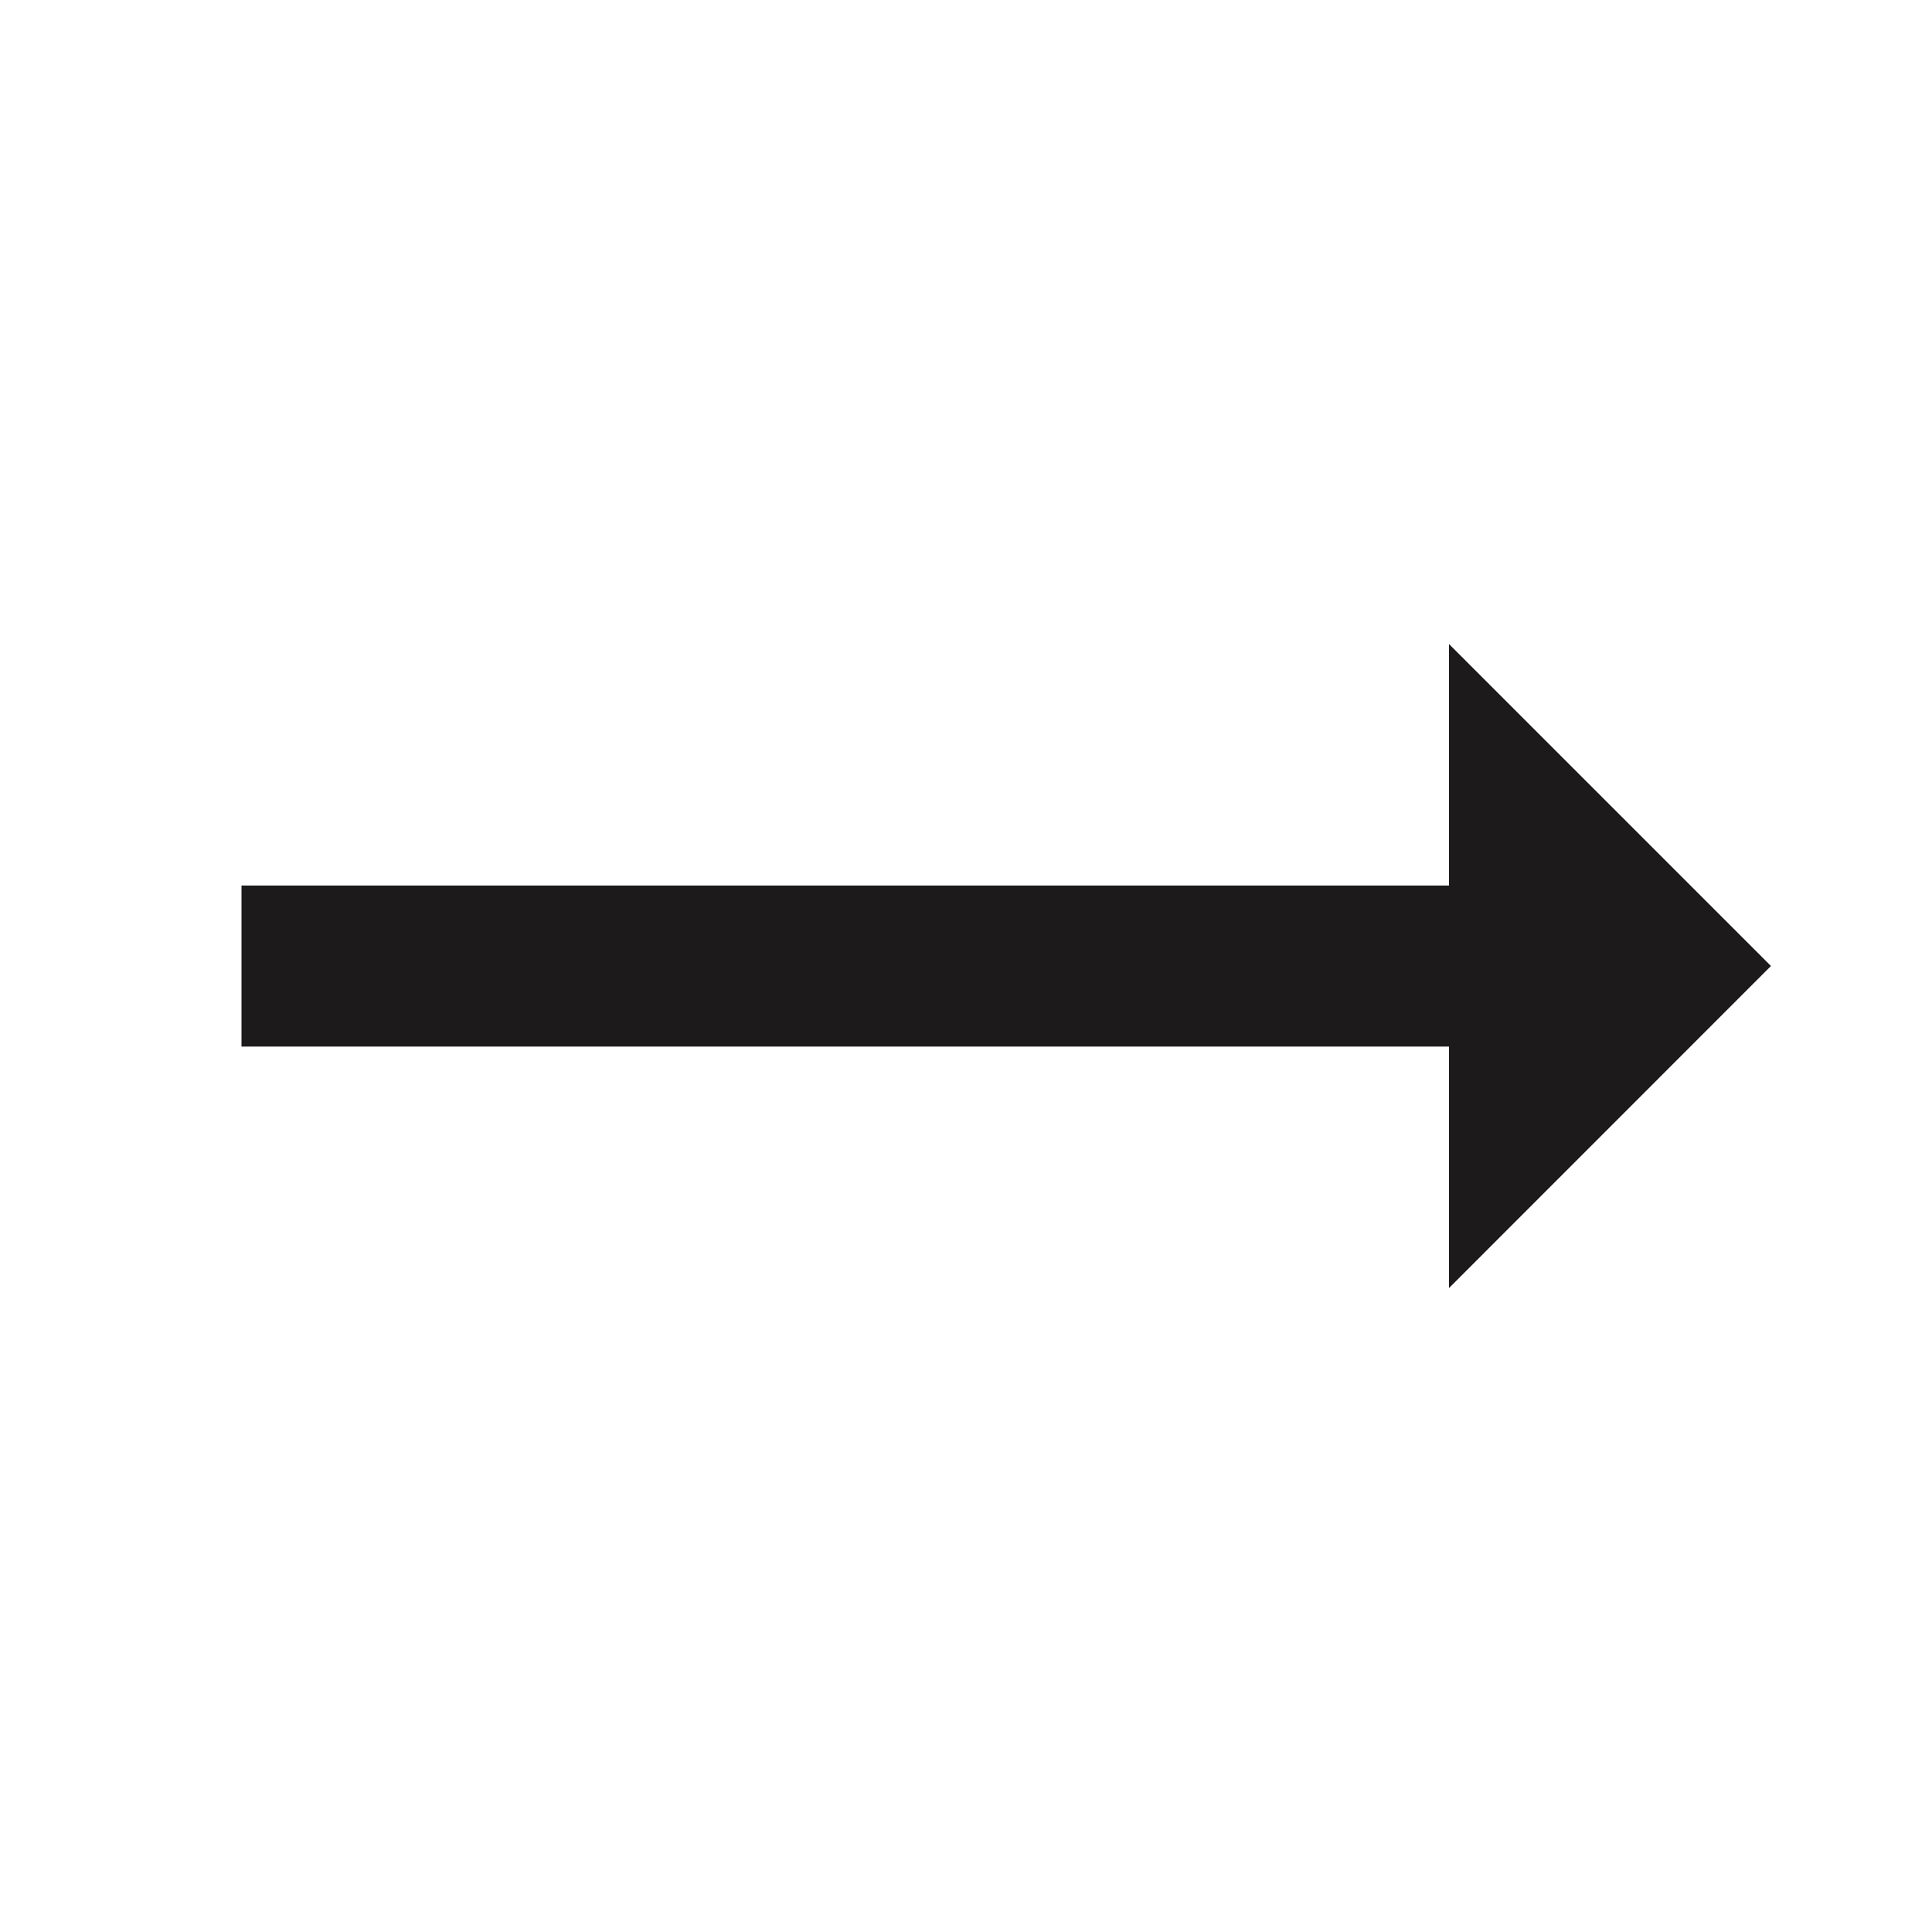 <svg xmlns="http://www.w3.org/2000/svg" width="20" height="20" viewBox="0 0 20 20"><rect width="20" height="20" fill="rgba(255,255,255,0)"/><path d="M18.833,11.333,15.5,8v2.5H3v1.667H15.5v2.5Z" transform="translate(-0.5 -1.333)" fill="#1c1a1a"/></svg>